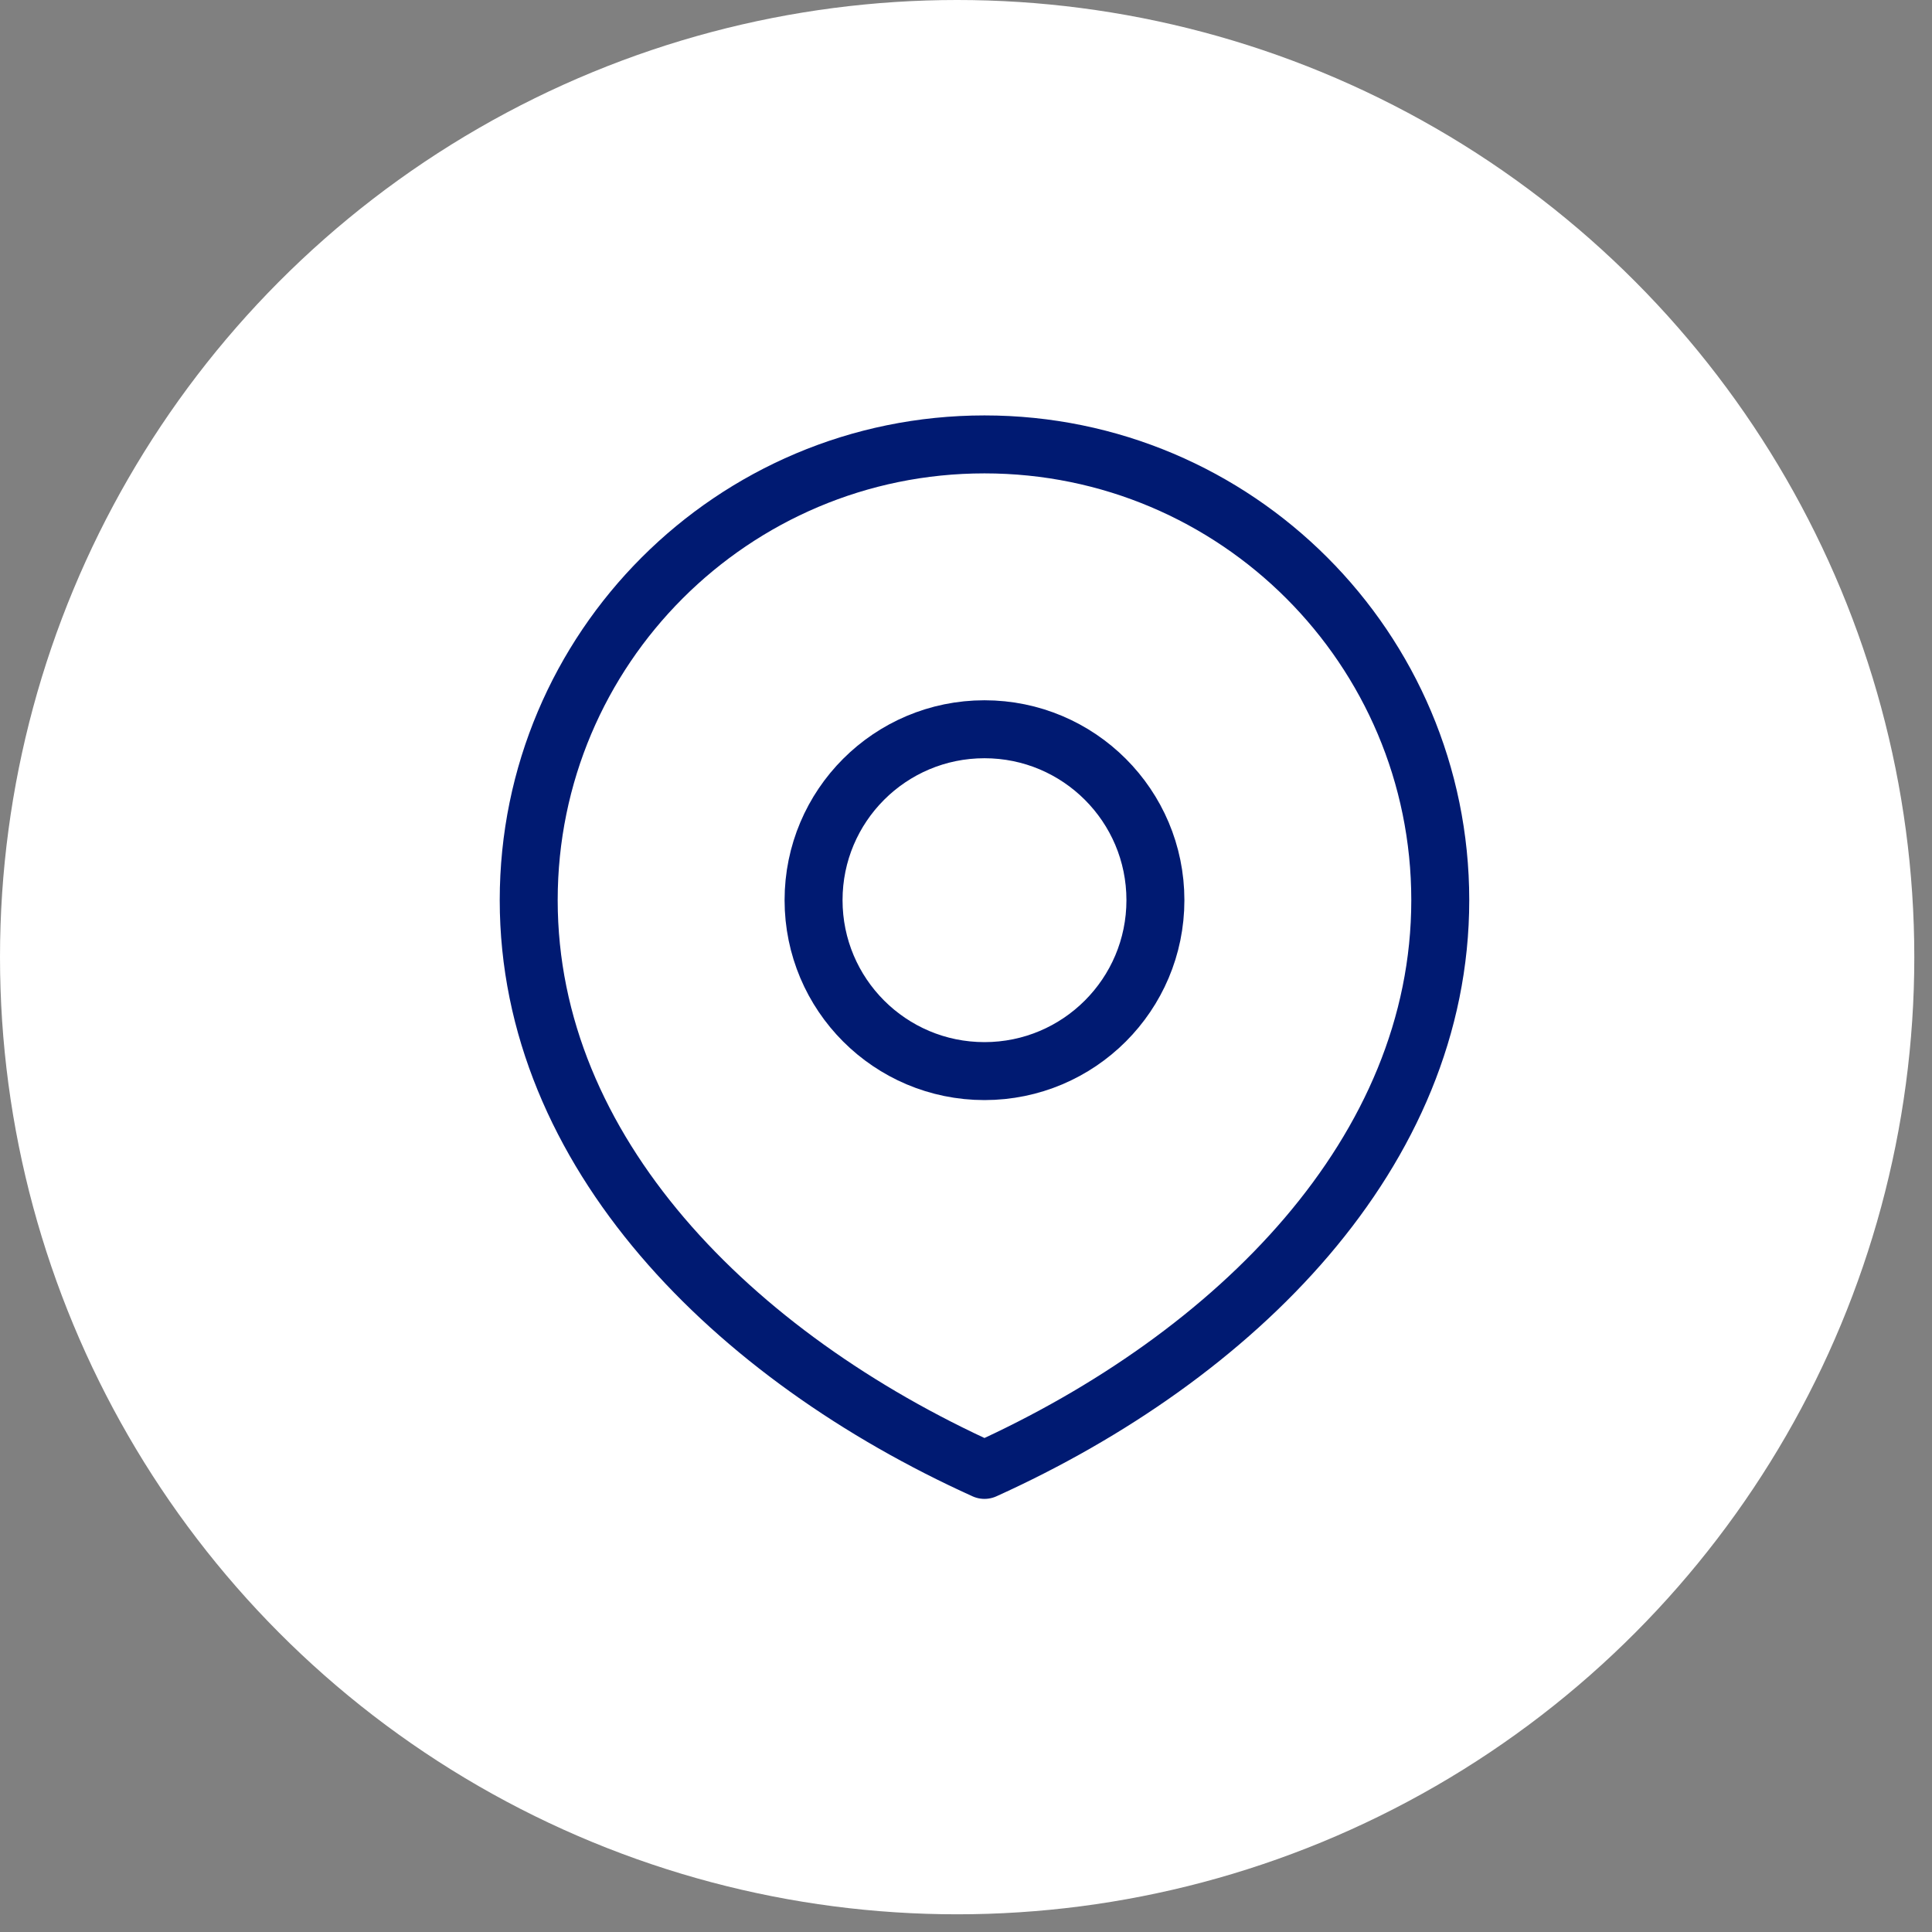 <svg width="50" height="50" viewBox="0 0 50 50" fill="none" xmlns="http://www.w3.org/2000/svg">
<rect x="0" y="0" width="50" height="50" fill="#808080" stroke="none"/>
<circle cx="24.771" cy="24.771" r="24.771" fill="white"/>
<path d="M37.274 23.296C37.274 29.811 31.993 35.092 25.478 38.041C18.964 35.092 13.683 29.811 13.683 23.296C13.683 16.782 18.964 11.501 25.478 11.501C31.993 11.501 37.274 16.782 37.274 23.296Z" stroke="#001A72" stroke-width="1.5" stroke-linecap="round" stroke-linejoin="round"/>
<path d="M29.902 23.296C29.902 25.739 27.921 27.72 25.478 27.72C23.035 27.72 21.055 25.739 21.055 23.296C21.055 20.853 23.035 18.873 25.478 18.873C27.921 18.873 29.902 20.853 29.902 23.296Z" stroke="#001A72" stroke-width="1.5" stroke-linecap="round" stroke-linejoin="round"/>
</svg>
